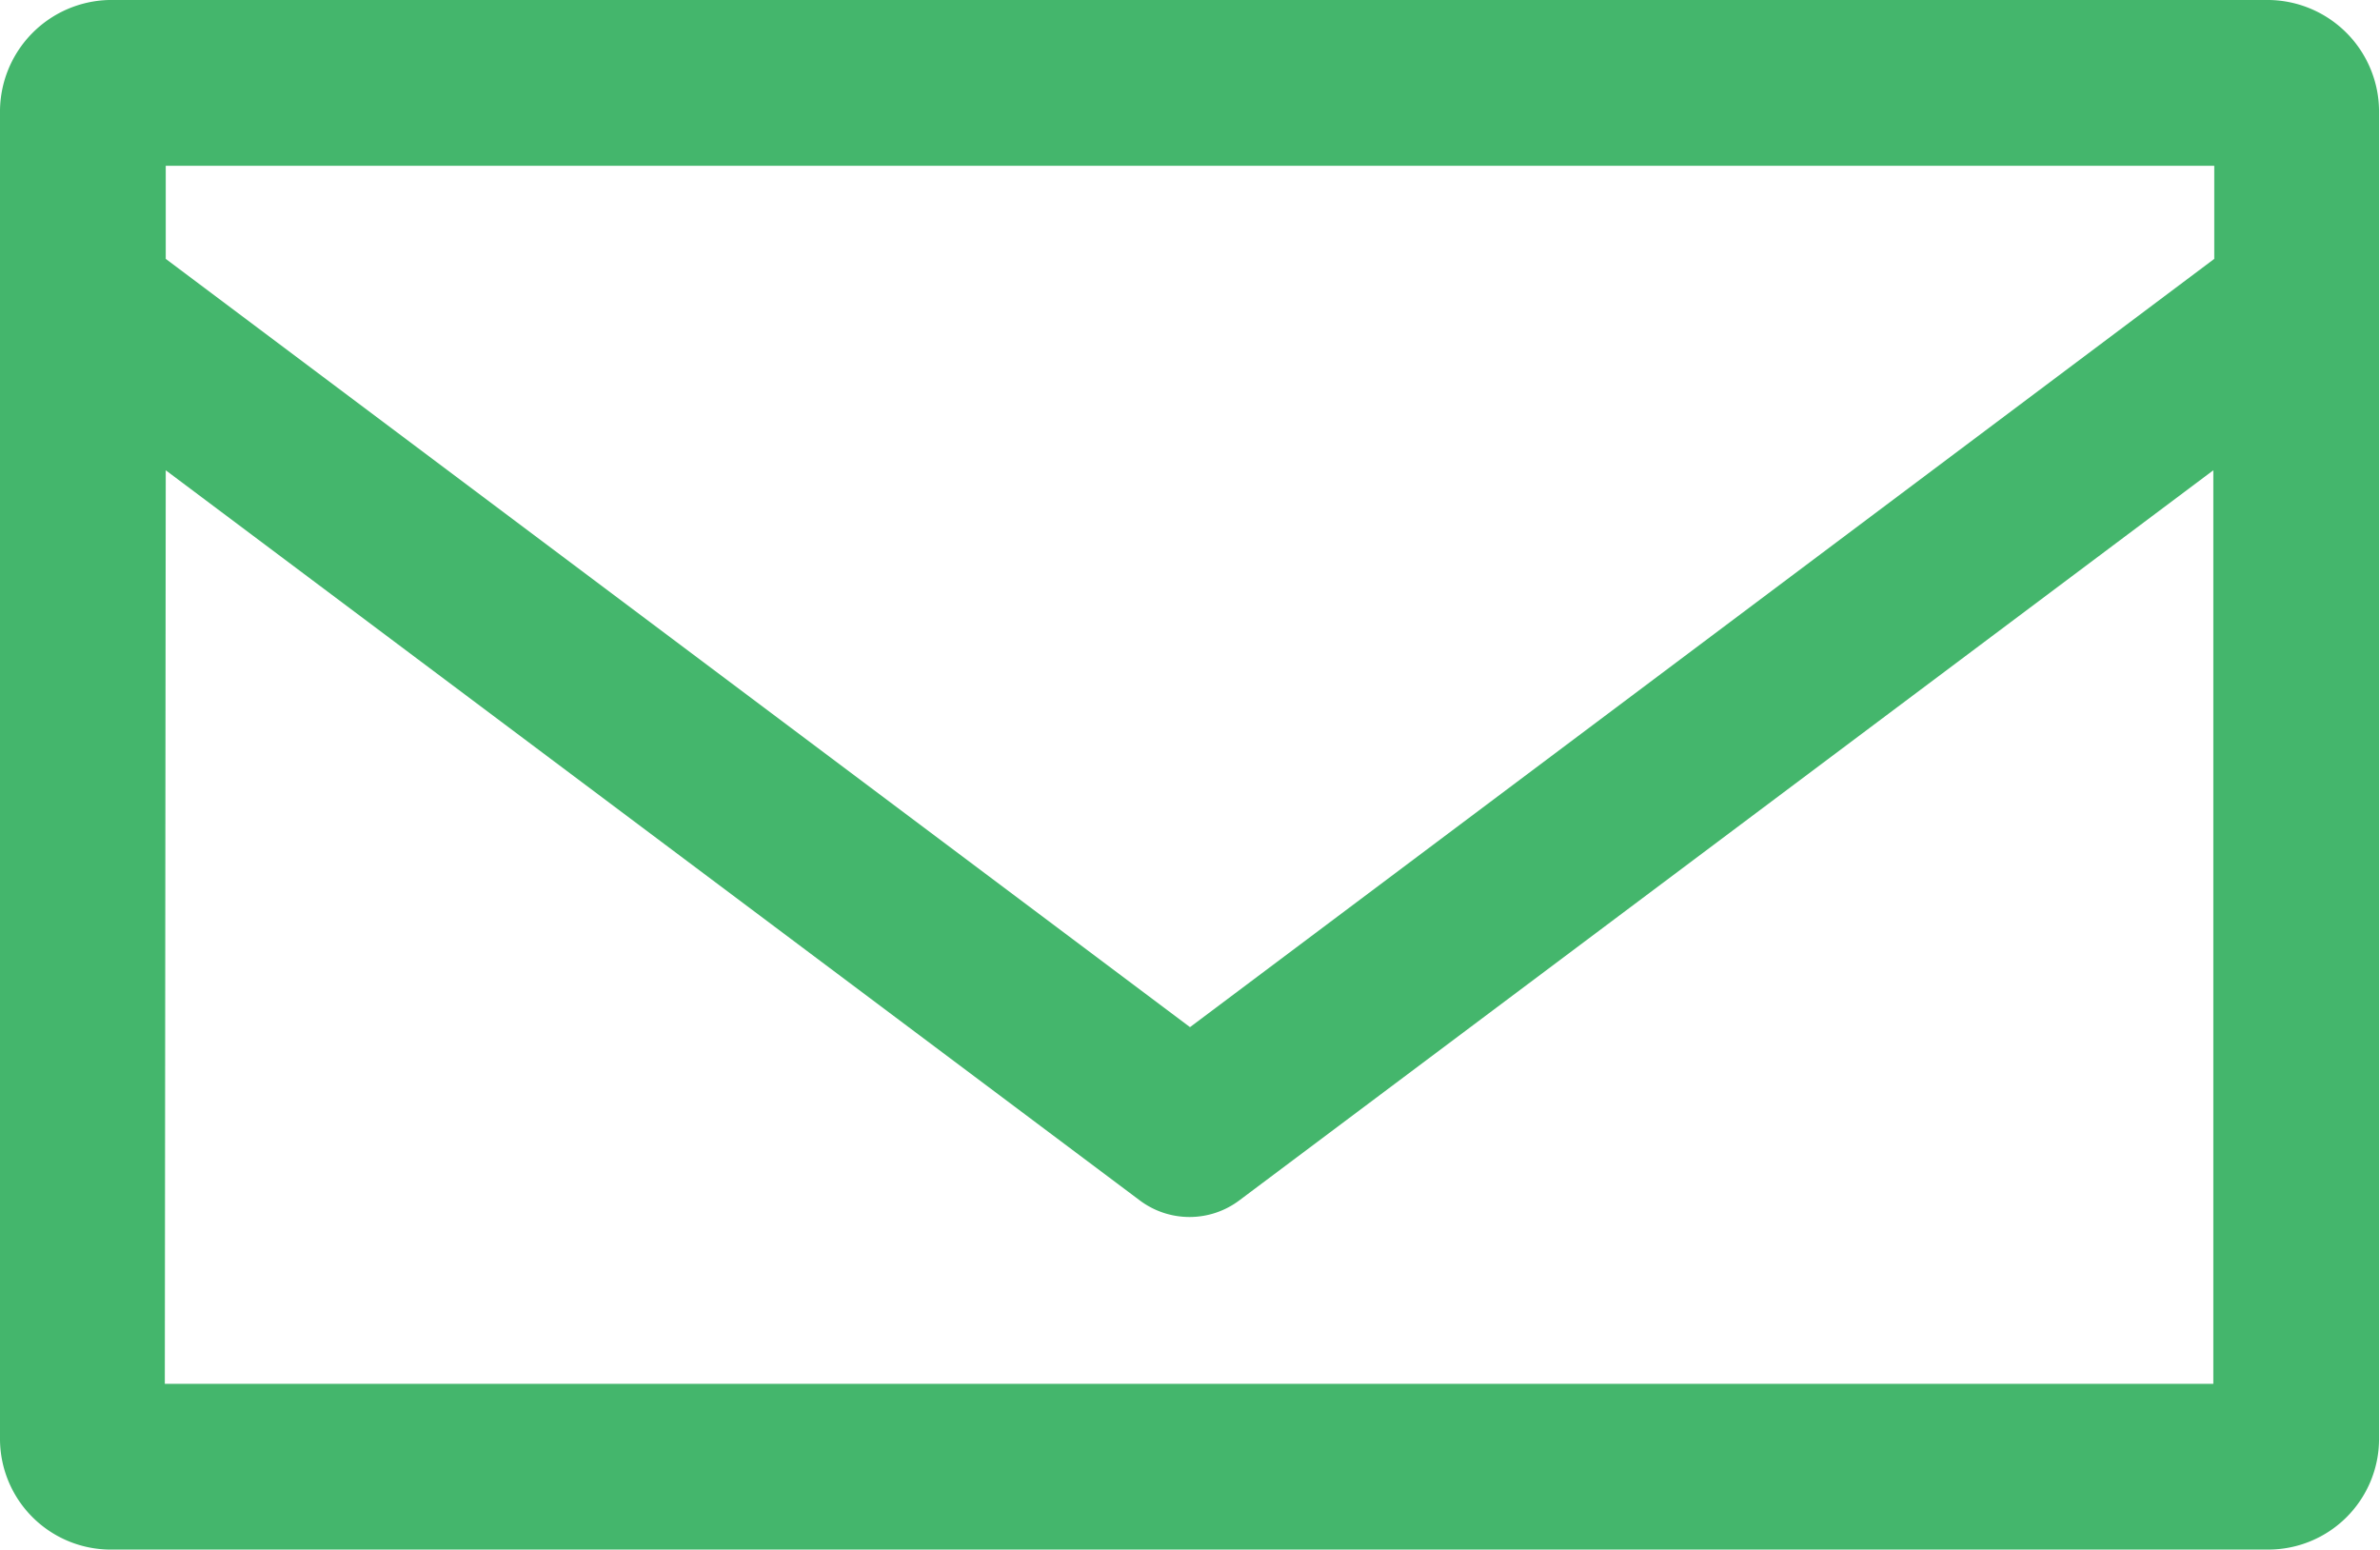 <svg xmlns="http://www.w3.org/2000/svg" width="25.56" height="16.64" viewBox="0 0 25.56 16.64"><path d="M4.89,13.59l10.46,7.84a.89.89,0,0,0,1.07,0l10.46-7.84V23.4h-22Zm0-3.27h22v1l-11,8.25-11-8.25ZM4.28,8.54A1.2,1.2,0,0,0,3.11,9.73V24a1.19,1.19,0,0,0,1.17,1.18h23.2A1.19,1.19,0,0,0,28.66,24V9.73a1.2,1.2,0,0,0-1.18-1.19Z" transform="translate(-3.11 -8.54)" fill="#44b66c"/></svg>